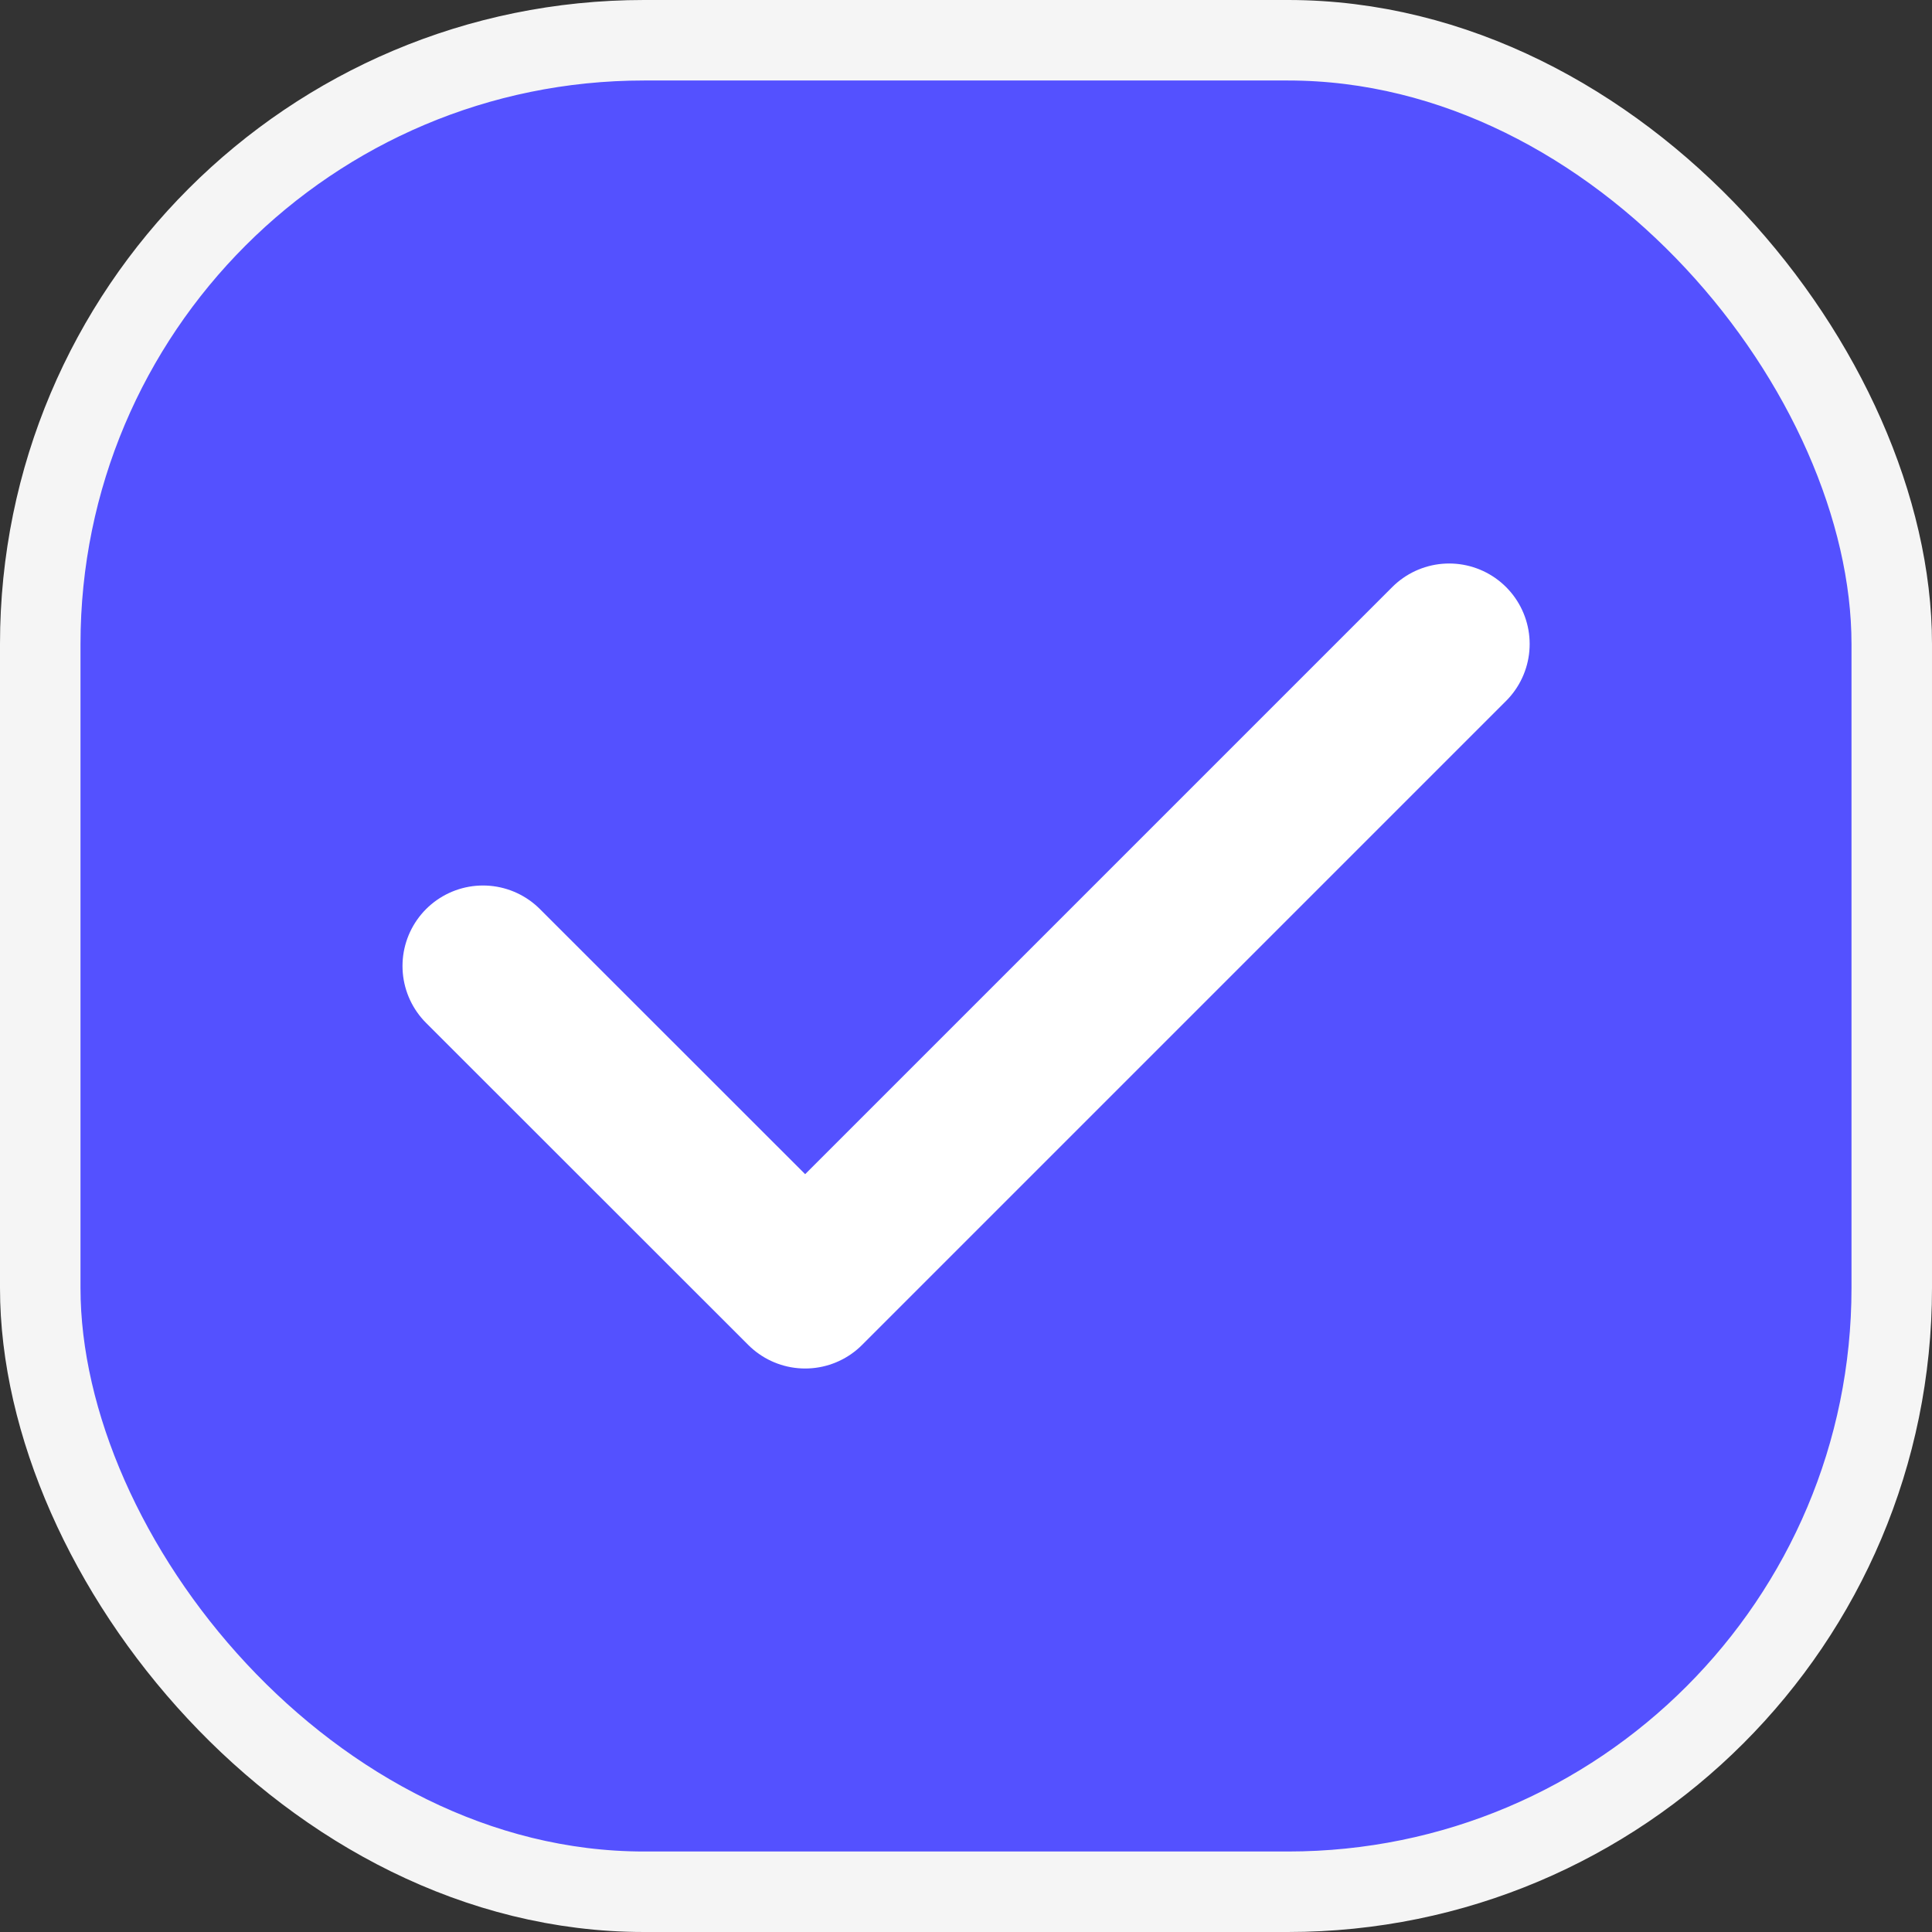 <svg width="24" height="24" viewBox="0 0 24 24" fill="none" xmlns="http://www.w3.org/2000/svg">
<rect x="0" y="0" width="24" height="24" fill="#333333" stroke="none"/>
<g id="Component 4">
<rect id="Rectangle 29" x="0.5" y="0.5" width="23" height="23" rx="7.5" fill="#5451FF" stroke="#F5F5F5"/>
<path id="Vector" d="M6 12L10.002 16L18.002 8" stroke="white" stroke-width="2" stroke-linecap="round" stroke-linejoin="round"/>
</g>
</svg>
